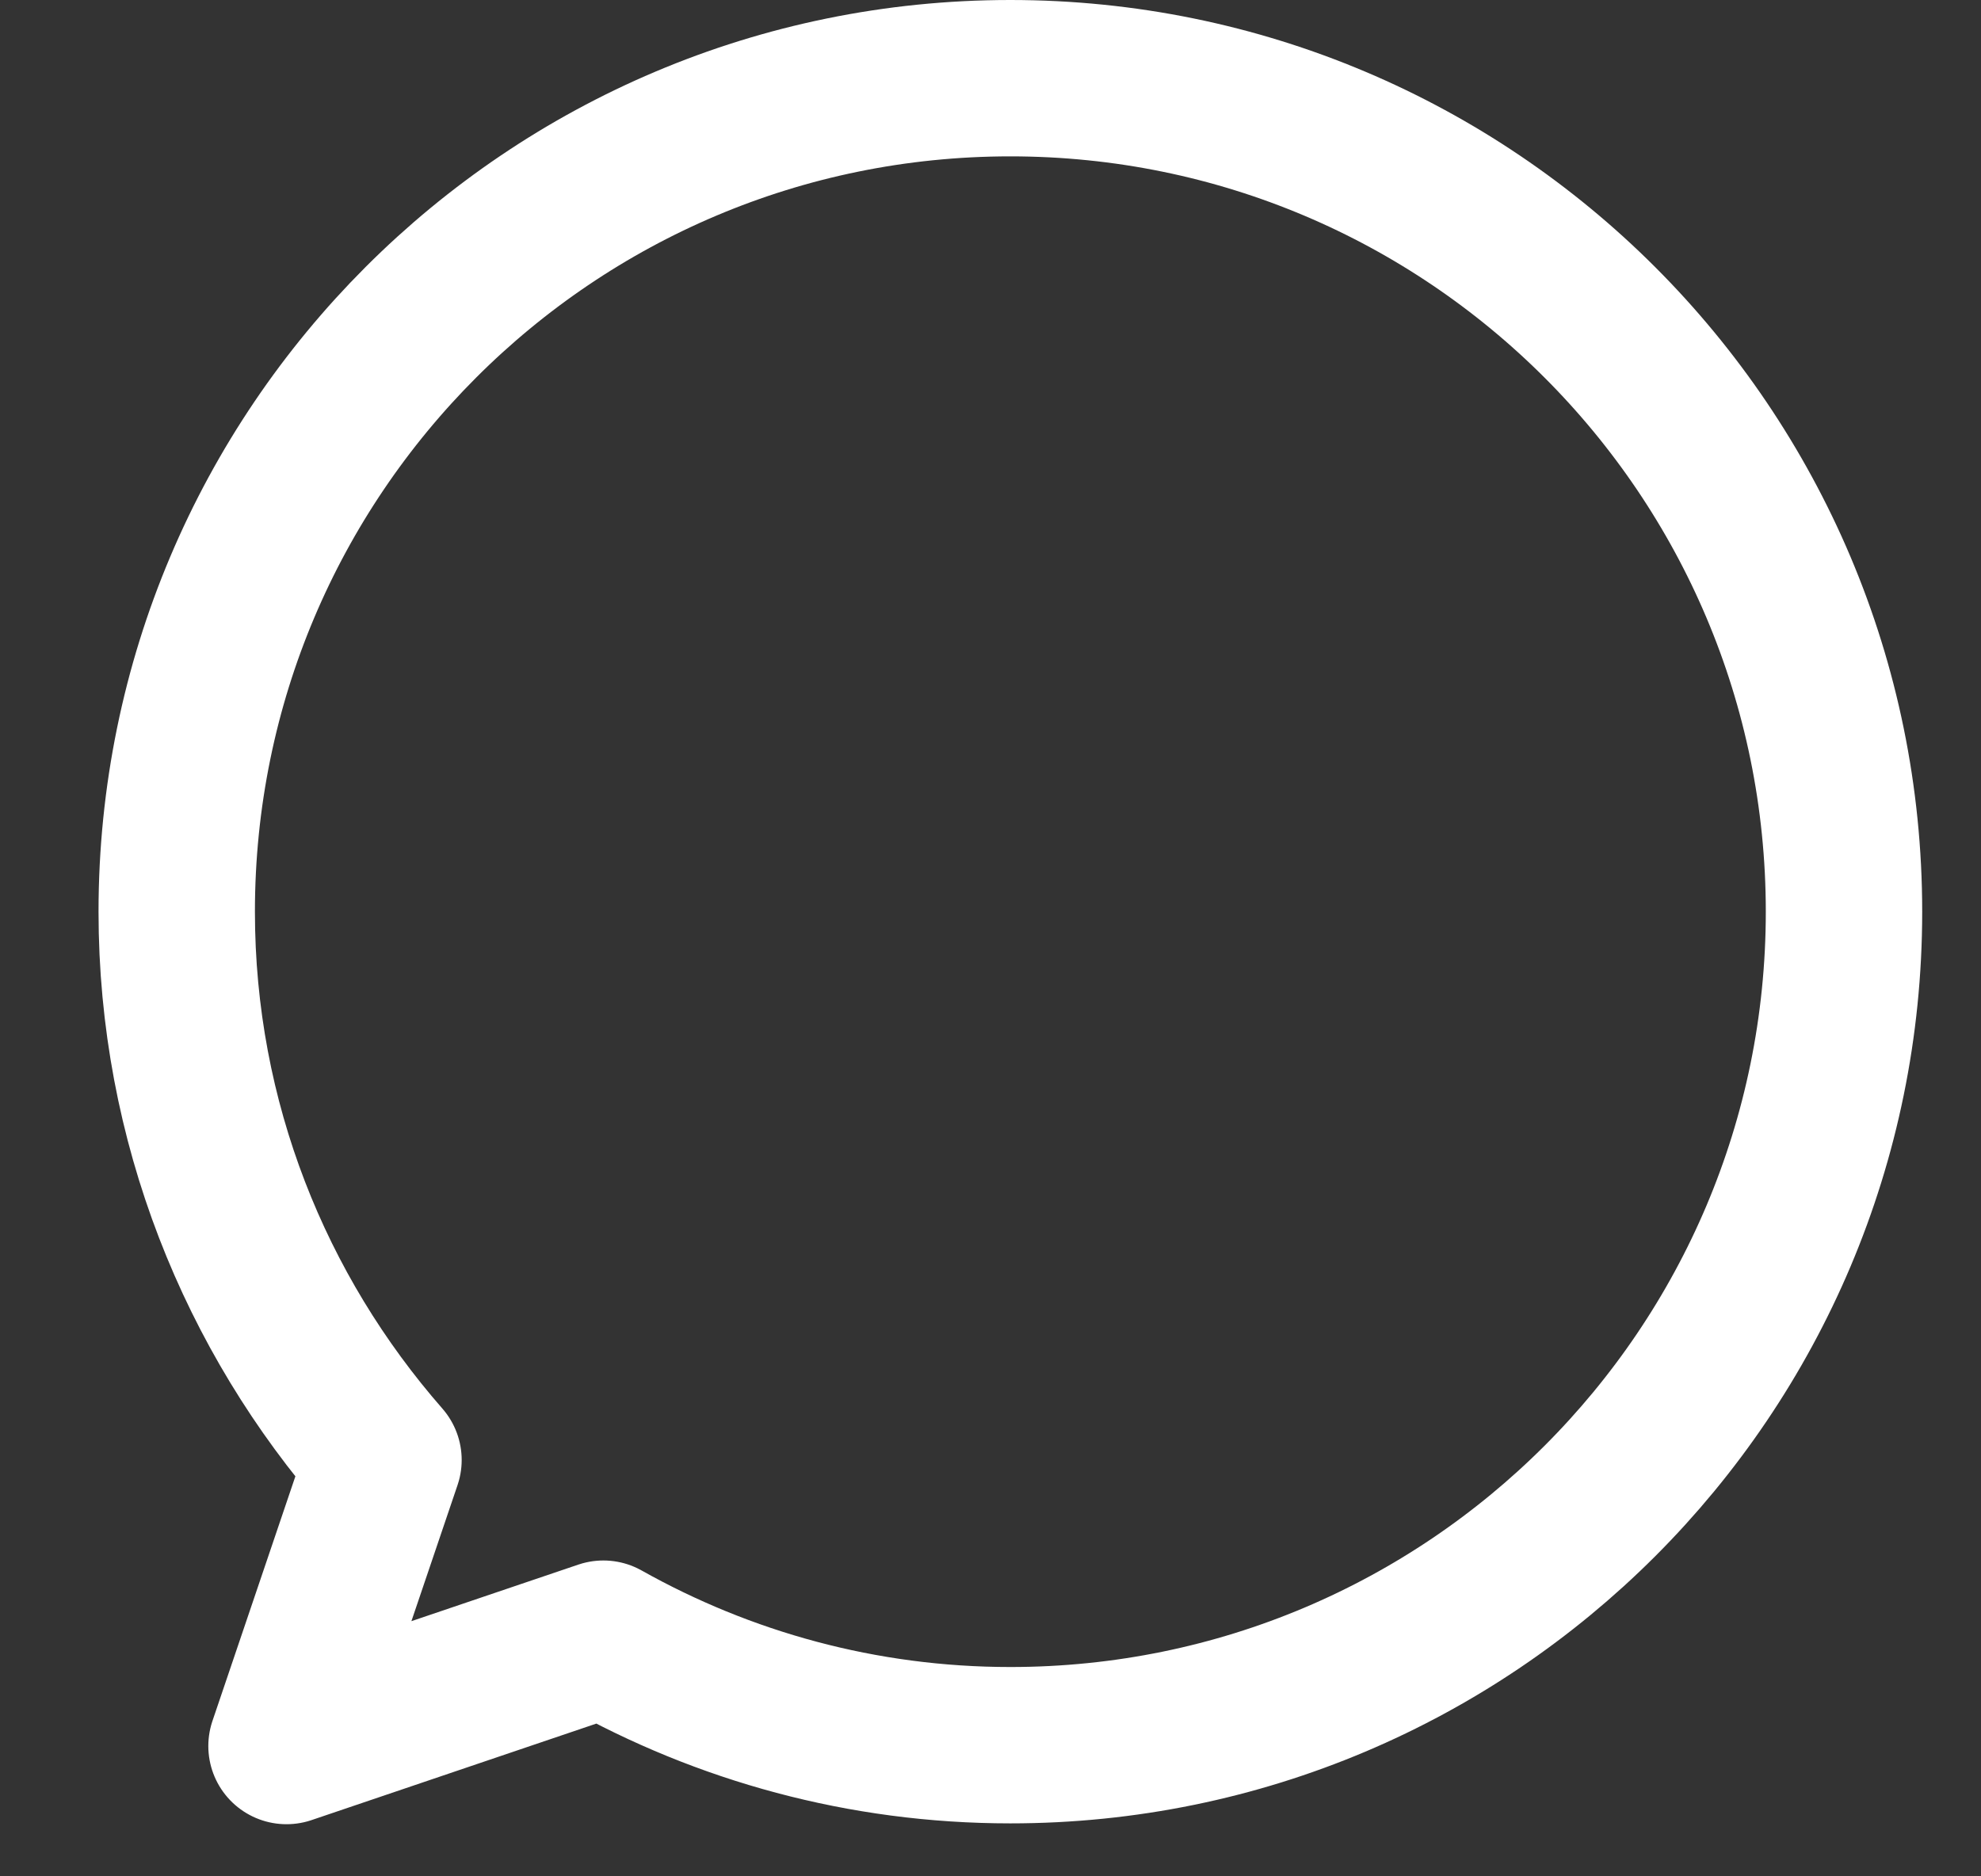 <svg width="19" height="18" viewBox="0 0 19 18" fill="none" xmlns="http://www.w3.org/2000/svg">
<rect x="0" y="0" width="19" height="18" fill="#333333" stroke="none"/>
<path fill-rule="evenodd" clip-rule="evenodd" d="M9.69 0.75C5.274 0.75 1.695 4.33 1.695 8.746C1.695 10.762 2.447 12.599 3.678 14.006L2.748 16.75L5.787 15.72C6.941 16.368 8.271 16.742 9.69 16.742C14.106 16.742 17.686 13.162 17.686 8.746C17.686 4.33 14.106 0.75 9.69 0.75Z" stroke="white" stroke-width="1.5" stroke-linecap="round" stroke-linejoin="round"/>
</svg>

